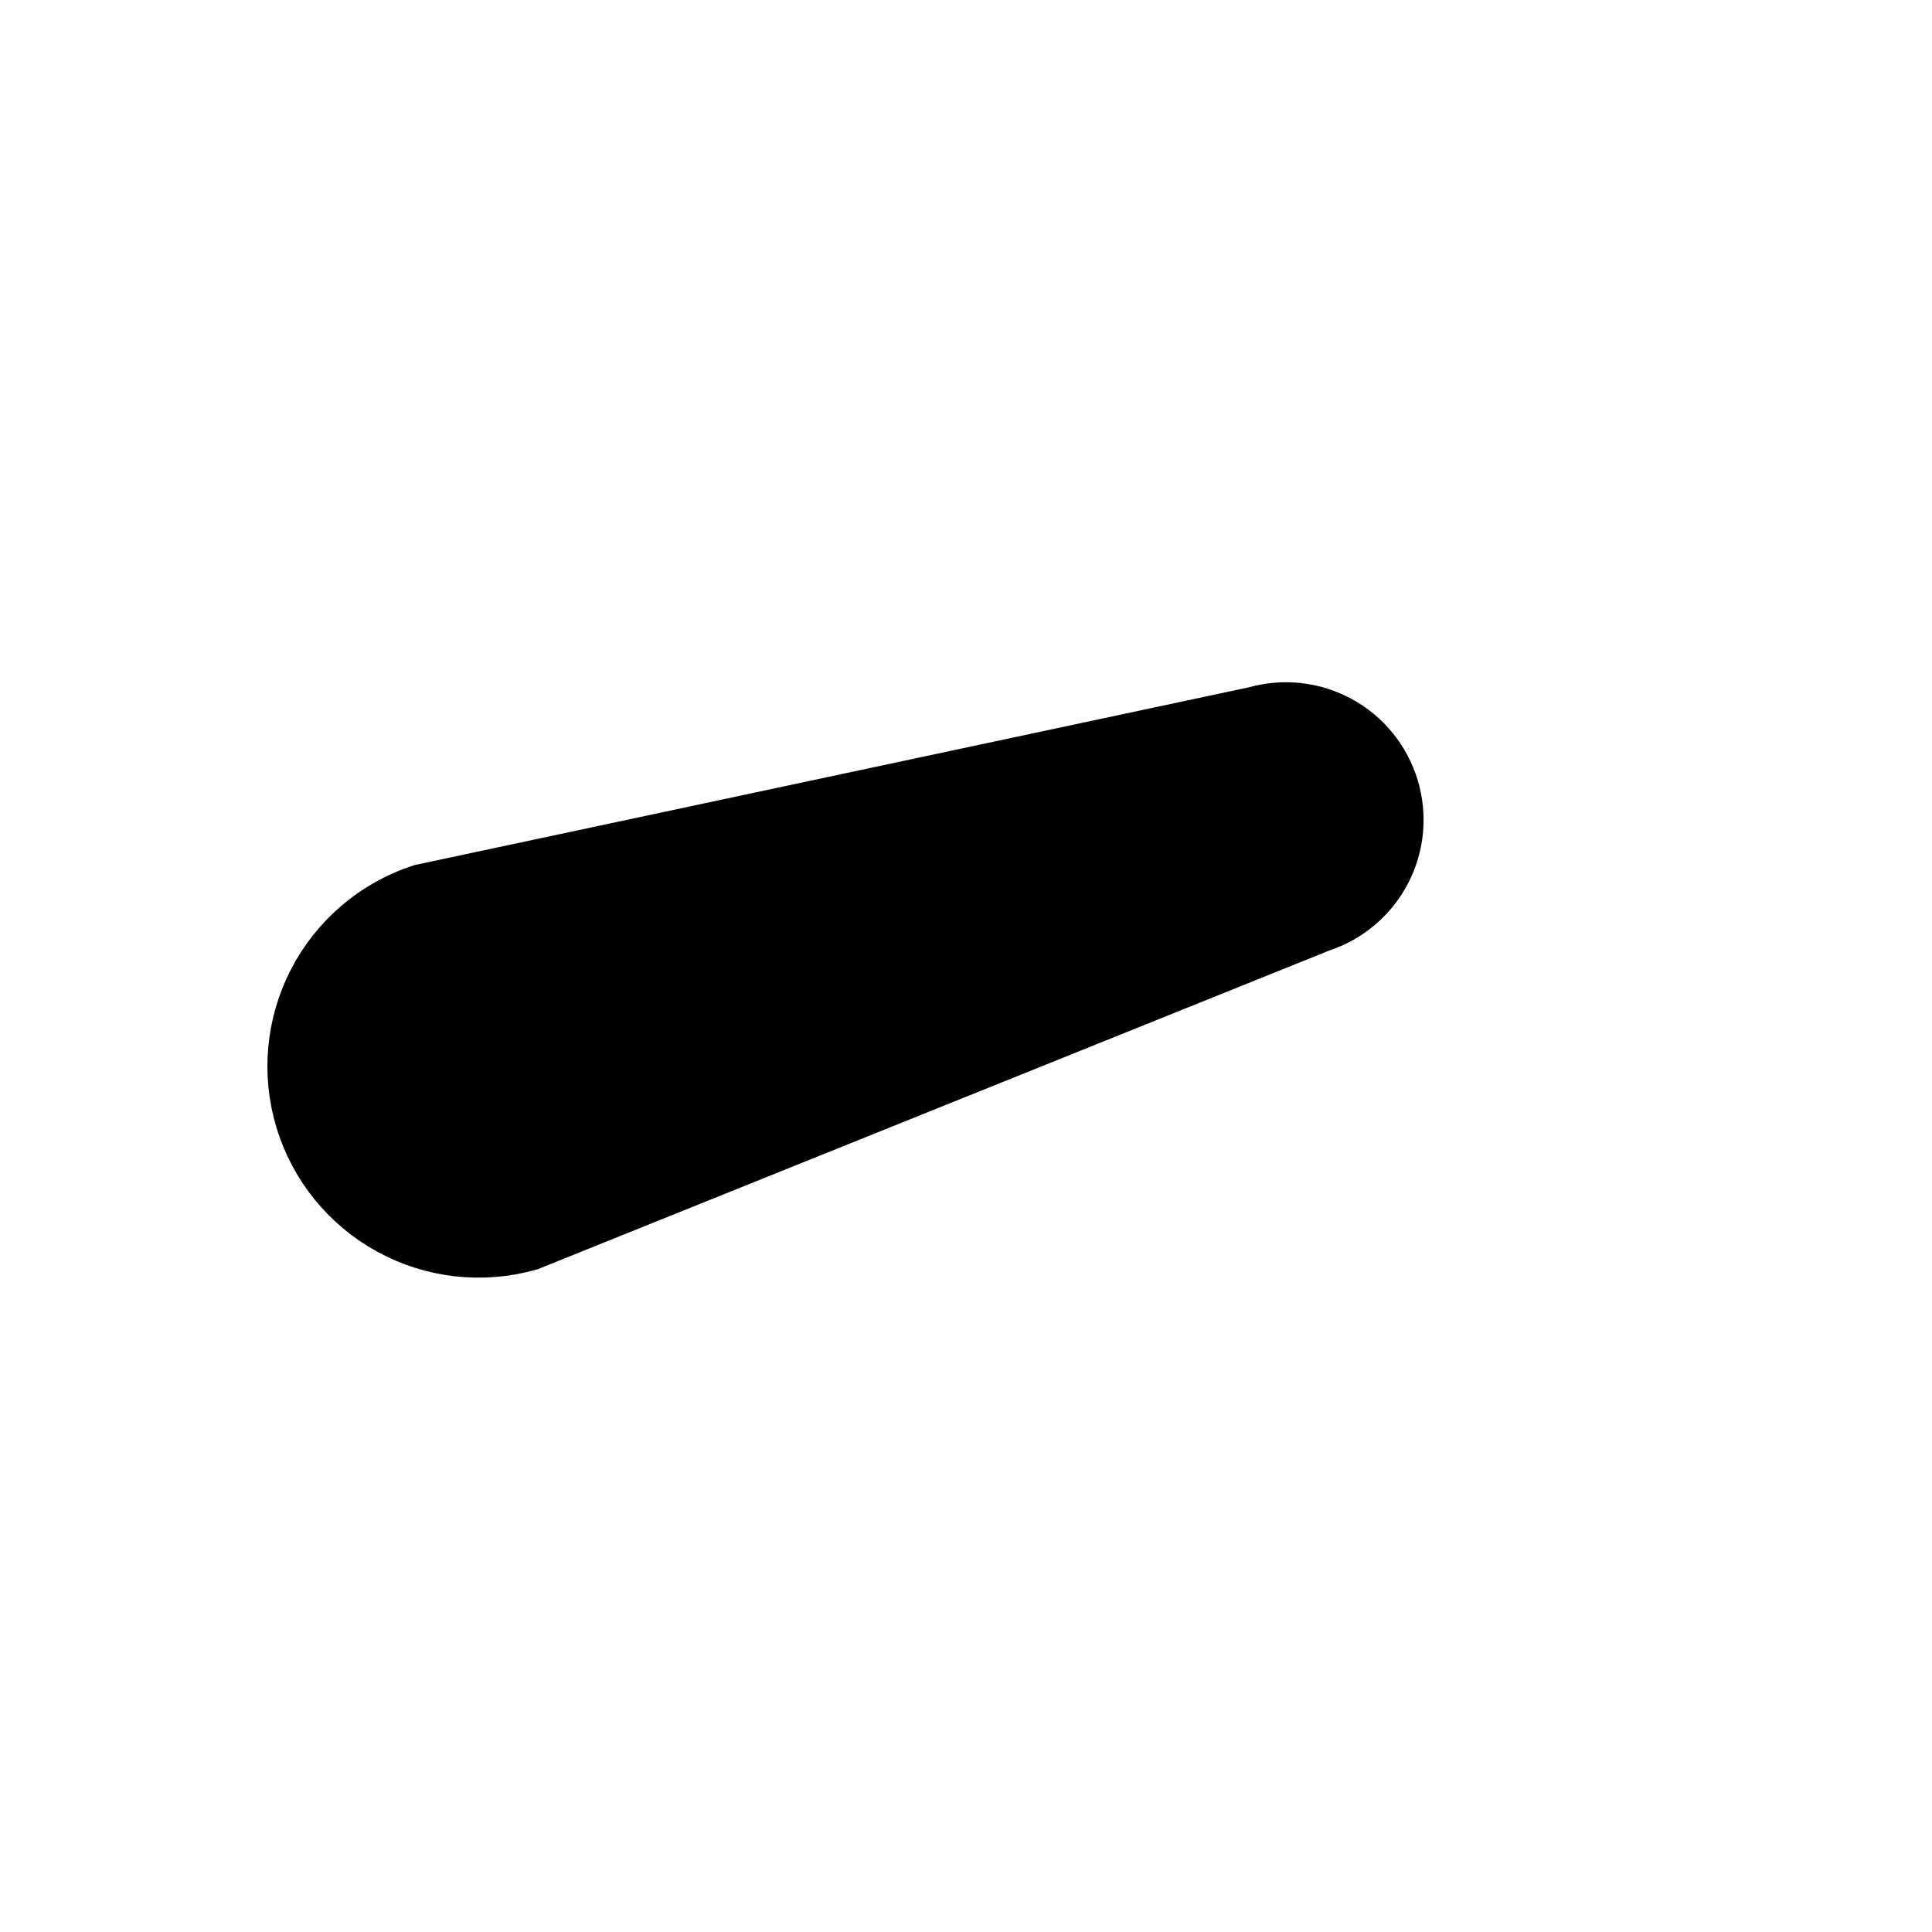 <svg width="52" height="52" viewBox="0 0 52 52" fill="none" xmlns="http://www.w3.org/2000/svg">
<g id="eyebrows-15">
<path id="Vector" d="M35.532 24.894C36.272 24.653 36.888 24.131 37.248 23.441C37.608 22.75 37.682 21.946 37.455 21.201C37.228 20.456 36.718 19.83 36.035 19.457C35.351 19.084 34.549 18.995 33.8 19.207L11.34 23.993C10.108 24.397 9.084 25.267 8.486 26.418C7.889 27.568 7.766 28.907 8.144 30.147C8.522 31.387 9.371 32.429 10.509 33.05C11.646 33.672 12.982 33.822 14.23 33.47L35.532 24.894Z" fill="#000000" stroke="#000000" stroke-width="1.463"/>
</g>
</svg>

